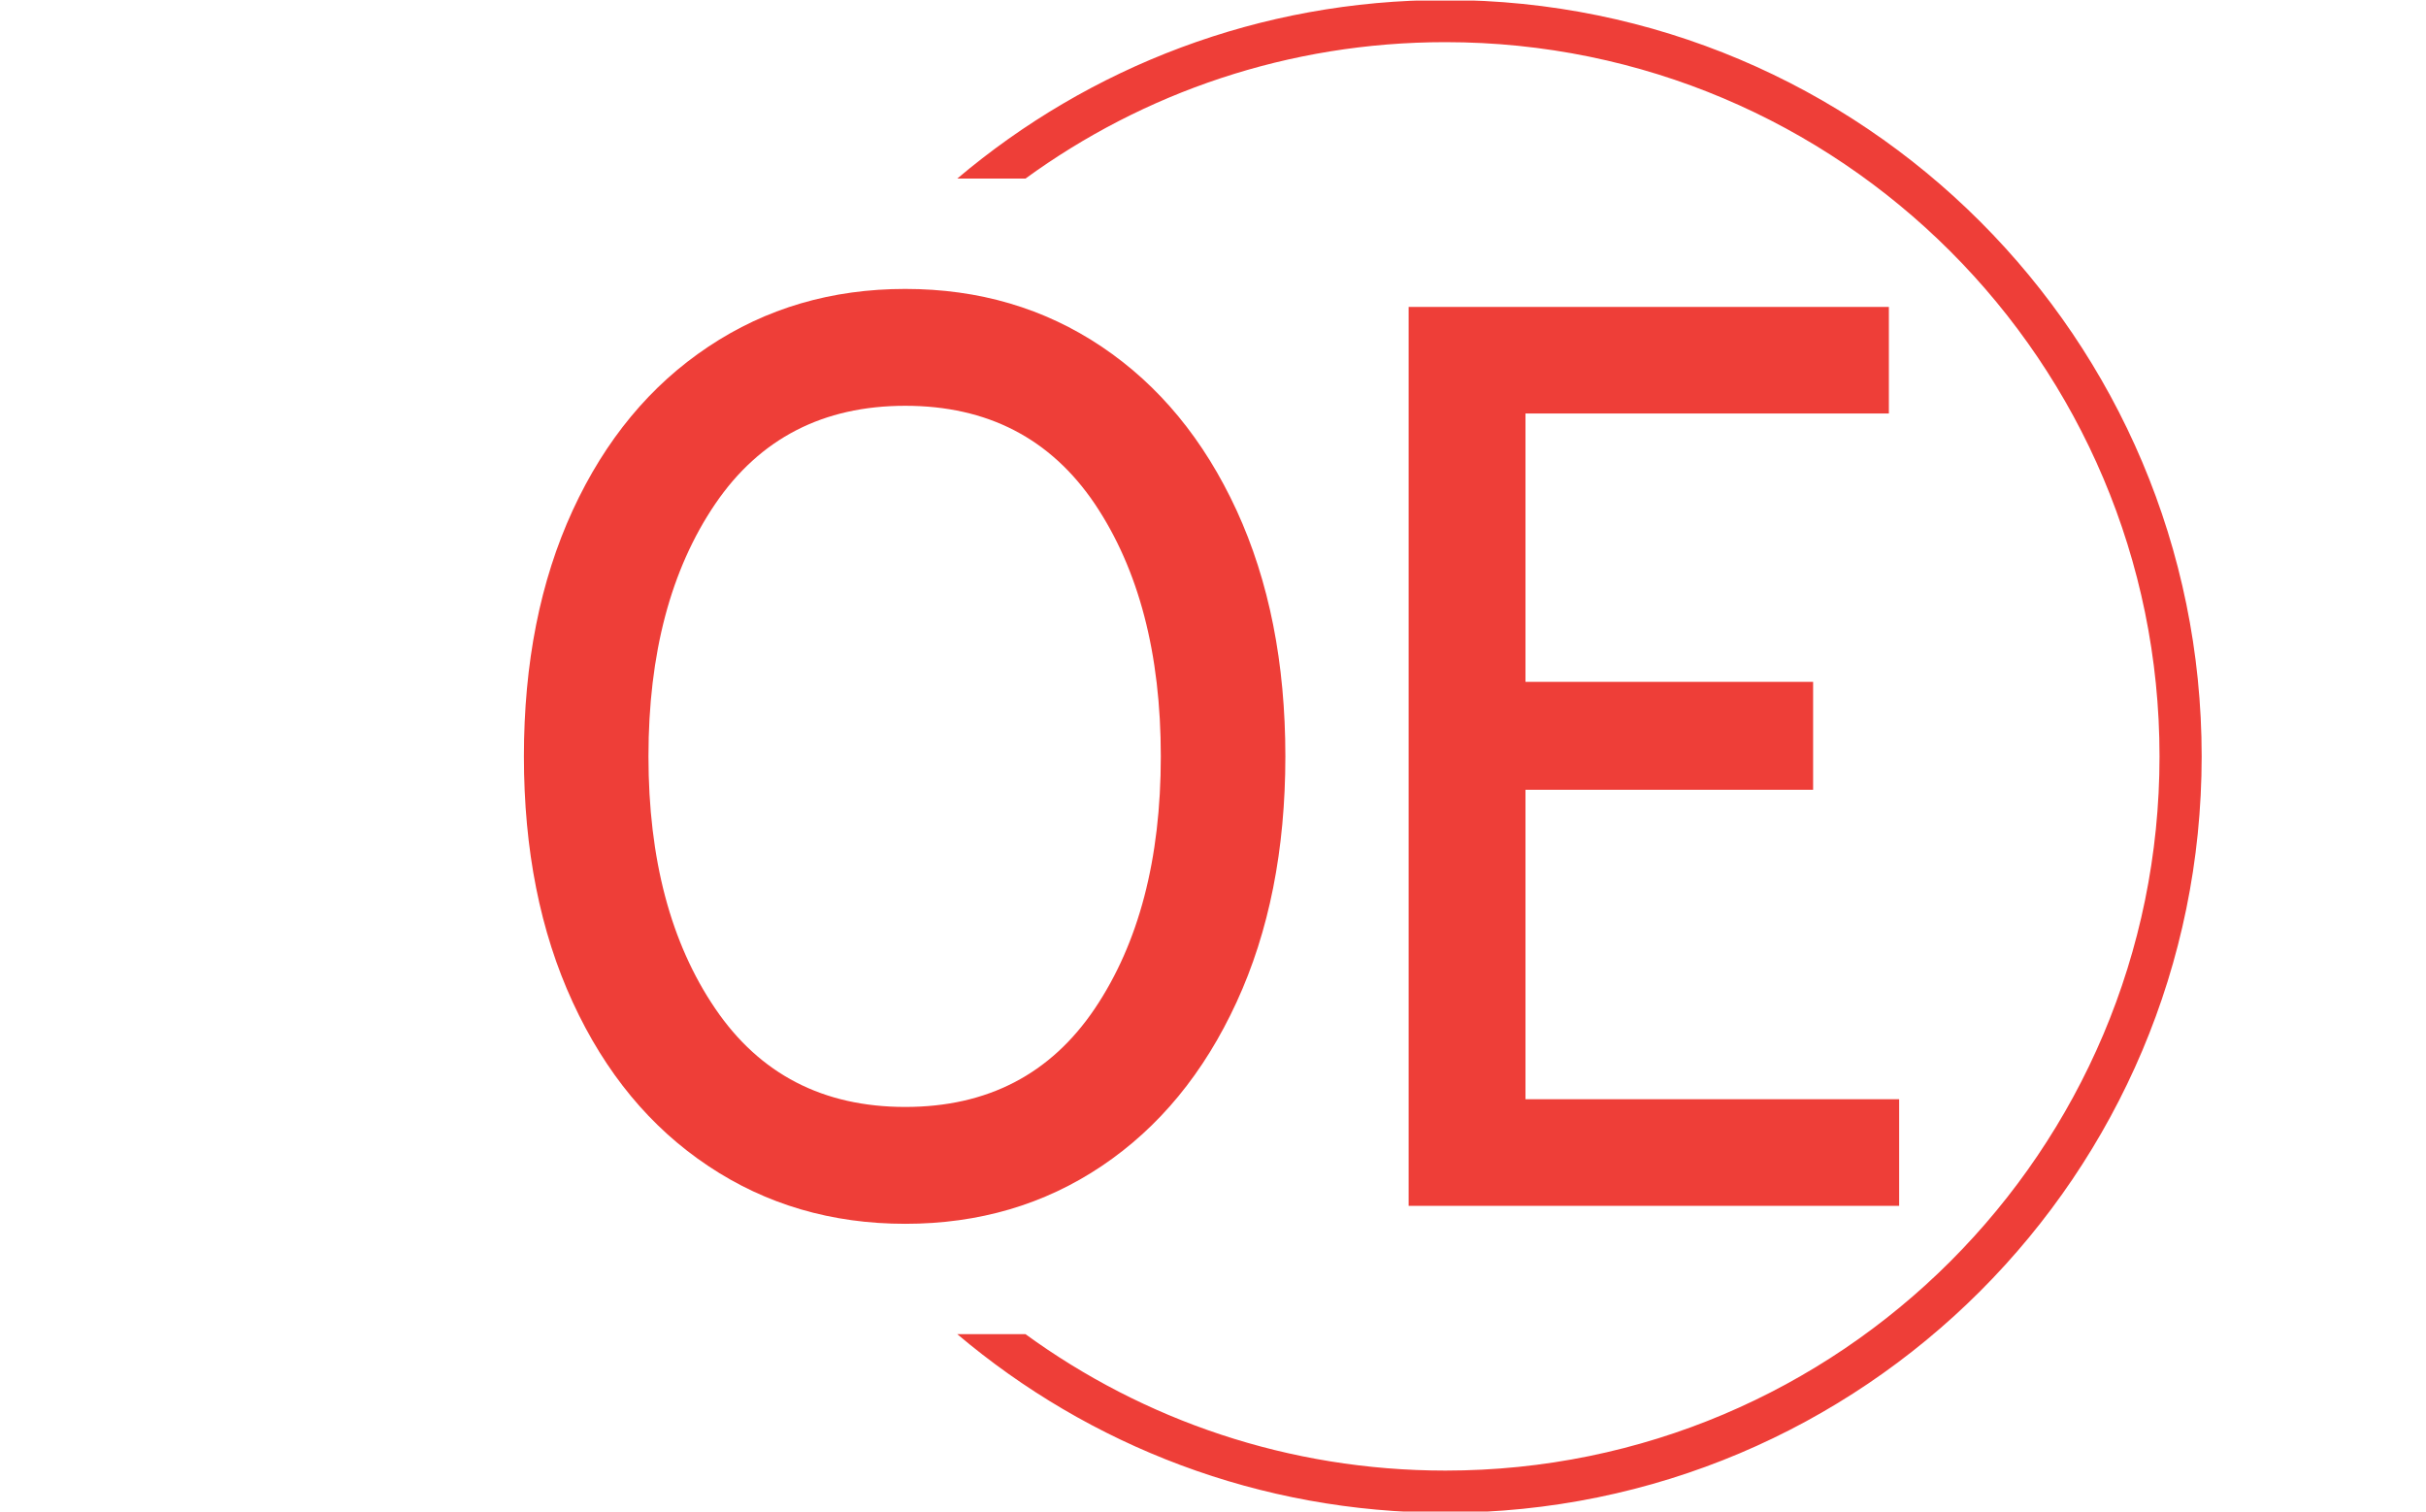 <svg xmlns="http://www.w3.org/2000/svg" version="1.1" xmlns:xlink="http://www.w3.org/1999/xlink" xmlns:svgjs="http://svgjs.dev/svgjs" width="1000" height="623" viewBox="0 0 1000 623"><g transform="matrix(1,0,0,1,-0.606,0.252)"><svg viewBox="0 0 396 247" data-background-color="#ffffff" preserveAspectRatio="xMidYMid meet" height="623" width="1000" xmlns="http://www.w3.org/2000/svg" xmlns:xlink="http://www.w3.org/1999/xlink"><g id="tight-bounds" transform="matrix(1,0,0,1,0.24,-0.1)"><svg viewBox="0 0 395.52 247.2" height="247.2" width="395.52"><g><svg></svg></g><g><svg viewBox="0 0 395.52 247.2" height="247.2" width="395.52"><g transform="matrix(1,0,0,1,85.386,47.215)"><svg viewBox="0 0 224.748 152.77" height="152.77" width="224.748"><g><svg viewBox="0 0 224.748 152.77" height="152.77" width="224.748"><g><svg viewBox="0 0 224.748 152.77" height="152.77" width="224.748"><g><svg viewBox="0 0 224.748 152.77" height="152.77" width="224.748"><g><svg viewBox="0 0 224.748 152.77" height="152.77" width="224.748" id="textblock"><g><svg viewBox="0 0 224.748 152.77" height="152.77" width="224.748"><g transform="matrix(1,0,0,1,0,0)"><svg width="224.748" viewBox="1.5 -35.7 53.55 36.4" height="152.77" data-palette-color="#ee3e38"><path d="M16.35 0.7Q12.05 0.7 8.68-1.55 5.3-3.8 3.4-7.93 1.5-12.05 1.5-17.5L1.5-17.5Q1.5-22.95 3.4-27.08 5.3-31.2 8.68-33.45 12.05-35.7 16.35-35.7L16.35-35.7Q20.65-35.7 24-33.45 27.35-31.2 29.25-27.08 31.15-22.95 31.15-17.5L31.15-17.5Q31.15-12.05 29.25-7.93 27.35-3.8 24-1.55 20.65 0.7 16.35 0.7L16.35 0.7ZM16.35-3.85Q21.15-3.85 23.73-7.68 26.3-11.5 26.3-17.5L26.3-17.5Q26.3-23.5 23.73-27.33 21.15-31.15 16.35-31.15L16.35-31.15Q11.55-31.15 8.95-27.33 6.35-23.5 6.35-17.5L6.35-17.5Q6.35-11.5 8.95-7.68 11.55-3.85 16.35-3.85L16.35-3.85ZM35.95 0L35.95-35 54.65-35 54.65-30.85 40.5-30.85 40.5-20.4 51.7-20.4 51.7-16.2 40.5-16.2 40.5-4.15 55.05-4.15 55.05 0 35.95 0Z" opacity="1" transform="matrix(1,0,0,1,0,0)" fill="#ee3e38" class="undefined-text-0" data-fill-palette-color="primary" id="text-0"></path></svg></g></svg></g></svg></g></svg></g></svg></g></svg></g></svg></g><g><path d="M235.974 0c68.262 0 123.6 55.338 123.6 123.6 0 68.262-55.338 123.6-123.6 123.6-30.402 0-58.24-10.976-79.768-29.183l11.147 0c19.26 14.022 42.974 22.294 68.621 22.295 64.458 0 116.712-52.254 116.711-116.712 0-64.458-52.254-116.712-116.711-116.712-25.647 0-49.361 8.272-68.621 22.295l-11.147 0c21.528-18.206 49.366-29.183 79.768-29.183z" fill="#ee3e38" stroke="transparent" data-fill-palette-color="tertiary"></path></g></svg></g><defs></defs></svg><rect width="395.52" height="247.2" fill="none" stroke="none" visibility="hidden"></rect></g></svg></g></svg>